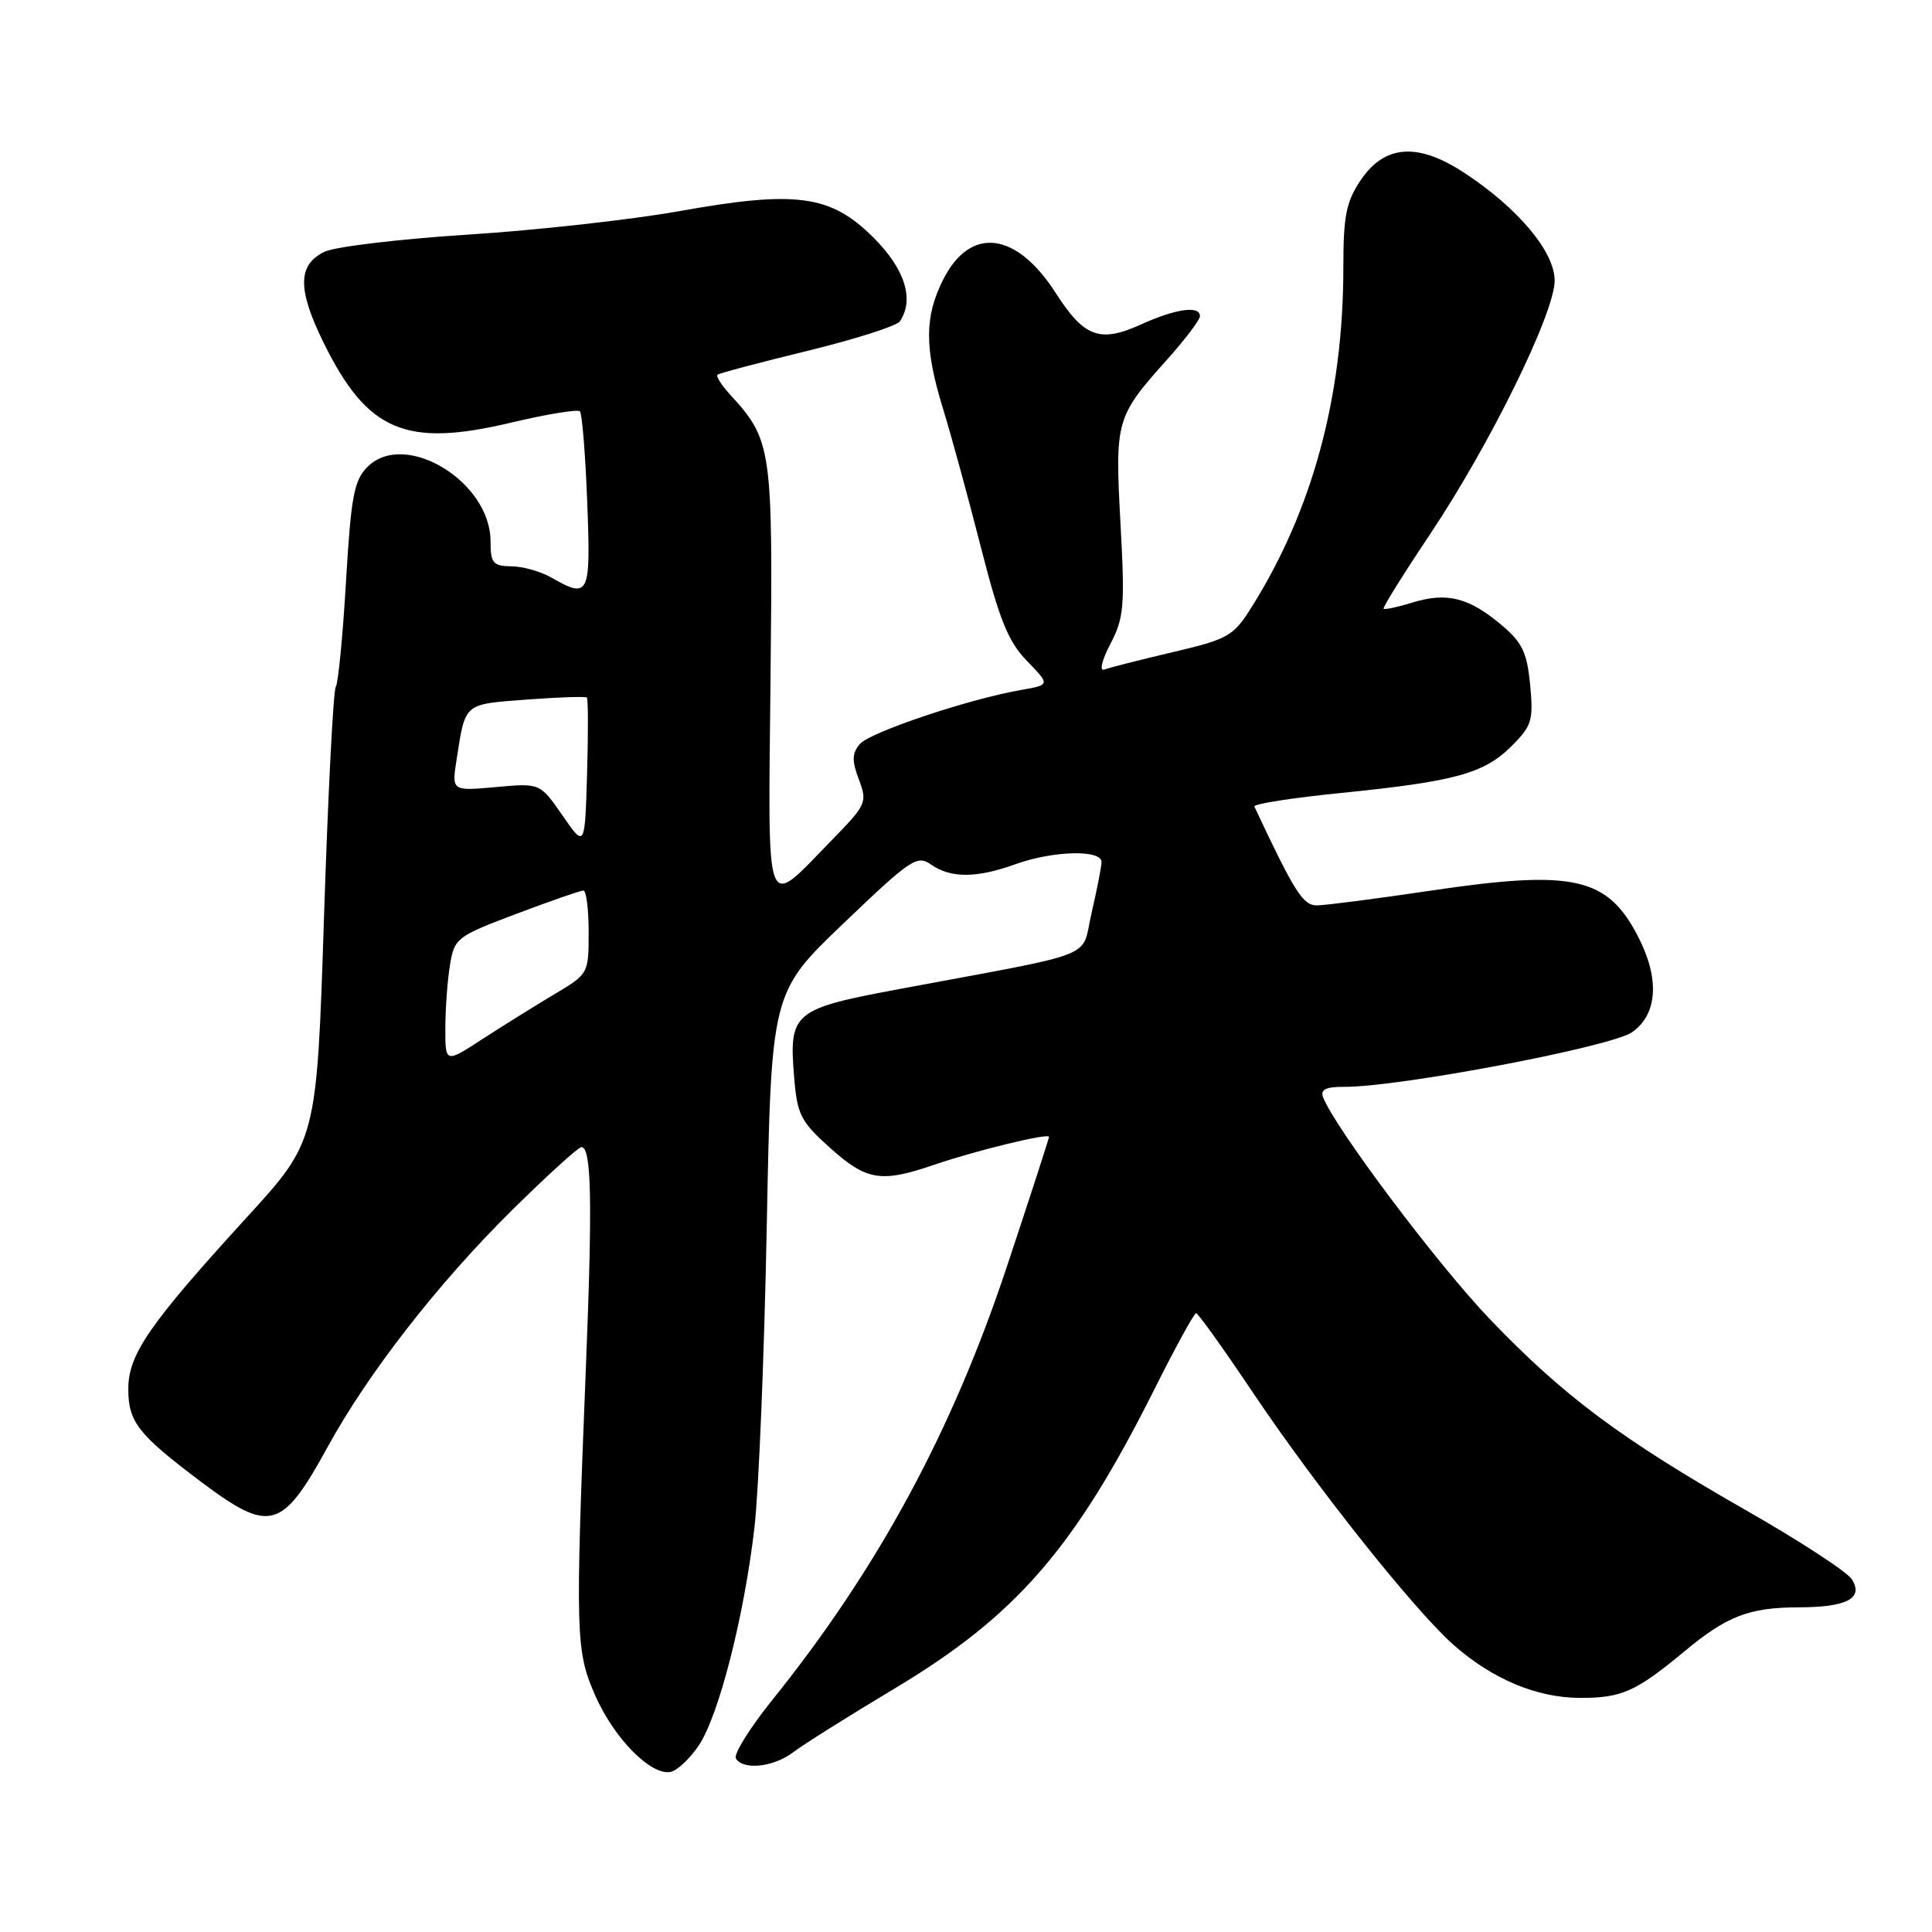 <?xml version="1.0" encoding="UTF-8" standalone="no"?>
<!DOCTYPE svg PUBLIC "-//W3C//DTD SVG 1.1//EN" "http://www.w3.org/Graphics/SVG/1.1/DTD/svg11.dtd" >
<svg xmlns="http://www.w3.org/2000/svg" xmlns:xlink="http://www.w3.org/1999/xlink" version="1.1" viewBox="0 0 256 256">
 <g >
 <path fill="currentColor"
d=" M 92.58 231.30 C 95.24 227.35 98.61 214.17 99.97 202.39 C 100.54 197.50 101.27 179.55 101.60 162.50 C 102.20 131.50 102.20 131.50 111.79 122.33 C 120.74 113.77 121.52 113.25 123.41 114.58 C 125.98 116.38 129.41 116.36 134.50 114.53 C 139.56 112.70 146.02 112.55 145.96 114.25 C 145.93 114.94 145.34 117.96 144.64 120.97 C 143.19 127.18 146.13 126.01 119.19 131.05 C 105.05 133.69 104.52 134.14 105.23 142.77 C 105.64 147.72 106.10 148.62 110.01 152.12 C 114.82 156.43 116.74 156.75 123.72 154.36 C 129.30 152.45 139.00 150.09 139.00 150.64 C 139.00 150.85 136.50 158.56 133.44 167.76 C 126.17 189.67 116.33 207.85 102.33 225.26 C 99.34 228.98 97.17 232.47 97.51 233.01 C 98.49 234.60 102.53 234.15 105.12 232.17 C 106.43 231.17 112.47 227.37 118.55 223.73 C 134.63 214.10 142.36 205.22 152.88 184.25 C 155.70 178.61 158.23 174.00 158.49 174.00 C 158.74 174.00 162.12 178.71 165.98 184.47 C 174.38 196.99 187.48 213.45 192.64 217.99 C 197.79 222.51 203.62 224.95 209.32 224.98 C 214.85 225.00 216.74 224.17 223.10 218.89 C 228.82 214.13 231.73 213.00 238.32 212.98 C 244.72 212.97 246.96 211.80 245.39 209.28 C 244.79 208.30 238.49 204.19 231.39 200.14 C 214.77 190.65 207.17 184.98 197.40 174.78 C 190.49 167.56 176.88 149.45 175.32 145.40 C 174.93 144.37 175.67 144.00 178.14 144.01 C 185.37 144.05 213.49 138.71 216.25 136.78 C 219.62 134.43 219.94 129.75 217.11 124.21 C 213.01 116.19 208.57 115.19 189.48 118.03 C 182.34 119.09 175.60 119.96 174.50 119.97 C 172.65 119.98 171.54 118.22 166.21 106.87 C 166.05 106.53 171.22 105.72 177.71 105.07 C 192.81 103.55 196.66 102.49 200.29 98.86 C 202.99 96.17 203.20 95.45 202.75 90.74 C 202.33 86.40 201.71 85.12 198.88 82.75 C 194.60 79.17 191.71 78.45 187.19 79.83 C 185.22 80.44 183.48 80.81 183.33 80.66 C 183.18 80.52 185.97 76.05 189.52 70.74 C 197.45 58.88 206.00 41.47 206.00 37.18 C 206.00 33.39 201.22 27.66 194.18 23.00 C 187.91 18.84 183.49 19.13 180.28 23.90 C 178.37 26.75 178.00 28.62 178.00 35.47 C 178.00 52.55 173.89 67.70 165.78 80.55 C 163.42 84.30 162.70 84.70 155.37 86.42 C 151.04 87.44 146.97 88.47 146.32 88.72 C 145.65 88.97 146.00 87.49 147.13 85.33 C 148.94 81.87 149.07 80.33 148.47 69.36 C 147.73 55.68 147.85 55.24 154.65 47.64 C 157.04 44.97 159.00 42.38 159.00 41.89 C 159.00 40.46 155.83 40.90 151.31 42.94 C 145.74 45.48 143.68 44.73 139.88 38.81 C 134.67 30.69 128.60 29.94 125.01 36.98 C 122.49 41.92 122.47 46.08 124.95 54.14 C 126.03 57.64 128.28 65.88 129.96 72.46 C 132.43 82.14 133.59 85.02 136.08 87.58 C 139.15 90.75 139.15 90.75 135.32 91.42 C 128.31 92.64 115.21 97.04 113.91 98.61 C 112.89 99.83 112.87 100.82 113.81 103.30 C 114.95 106.31 114.80 106.63 110.25 111.29 C 101.19 120.56 101.78 122.11 102.10 89.83 C 102.42 59.23 102.29 58.35 96.71 52.25 C 95.58 51.02 94.85 49.85 95.08 49.65 C 95.31 49.45 100.67 48.03 107.00 46.49 C 113.33 44.94 118.83 43.19 119.23 42.59 C 121.19 39.69 119.92 35.66 115.75 31.49 C 110.06 25.81 105.53 25.20 90.00 27.98 C 83.67 29.11 71.08 30.51 62.00 31.09 C 52.92 31.67 44.38 32.69 43.00 33.36 C 39.43 35.08 39.40 38.33 42.87 45.39 C 48.67 57.17 53.73 59.33 67.72 56.00 C 72.44 54.88 76.54 54.21 76.84 54.50 C 77.13 54.80 77.57 60.21 77.81 66.52 C 78.29 78.97 78.08 79.40 73.00 76.50 C 71.62 75.71 69.26 75.05 67.75 75.04 C 65.32 75.00 65.00 74.62 65.00 71.73 C 65.00 63.80 53.64 56.92 48.70 61.86 C 46.91 63.65 46.52 65.72 45.85 76.99 C 45.43 84.18 44.82 90.49 44.49 91.02 C 44.16 91.54 43.46 105.29 42.93 121.57 C 41.97 151.17 41.97 151.17 32.65 161.36 C 19.78 175.45 17.00 179.47 17.00 184.04 C 17.00 188.43 18.29 190.07 26.67 196.37 C 35.78 203.20 37.36 202.77 43.41 191.74 C 48.76 181.97 58.02 170.07 67.79 160.41 C 72.47 155.79 76.63 152.00 77.04 152.00 C 78.37 152.00 78.52 159.07 77.64 181.00 C 76.21 216.91 76.27 218.79 78.92 224.77 C 81.43 230.41 86.26 235.29 88.85 234.79 C 89.72 234.62 91.40 233.05 92.58 231.30 Z  M 59.01 136.19 C 59.02 133.61 59.29 129.85 59.63 127.84 C 60.21 124.31 60.52 124.07 68.42 121.09 C 72.92 119.39 76.92 118.00 77.30 118.00 C 77.69 118.00 78.00 120.49 78.00 123.52 C 78.00 129.02 77.98 129.06 73.41 131.77 C 70.89 133.27 66.62 135.94 63.91 137.69 C 59.00 140.89 59.00 140.89 59.01 136.19 Z  M 74.53 108.05 C 71.56 103.76 71.56 103.76 65.71 104.29 C 59.85 104.82 59.85 104.82 60.50 100.66 C 61.68 93.08 61.38 93.34 69.75 92.70 C 73.99 92.38 77.59 92.26 77.76 92.43 C 77.94 92.60 77.95 97.15 77.79 102.54 C 77.50 112.34 77.50 112.34 74.53 108.05 Z "/>
</g>
</svg>